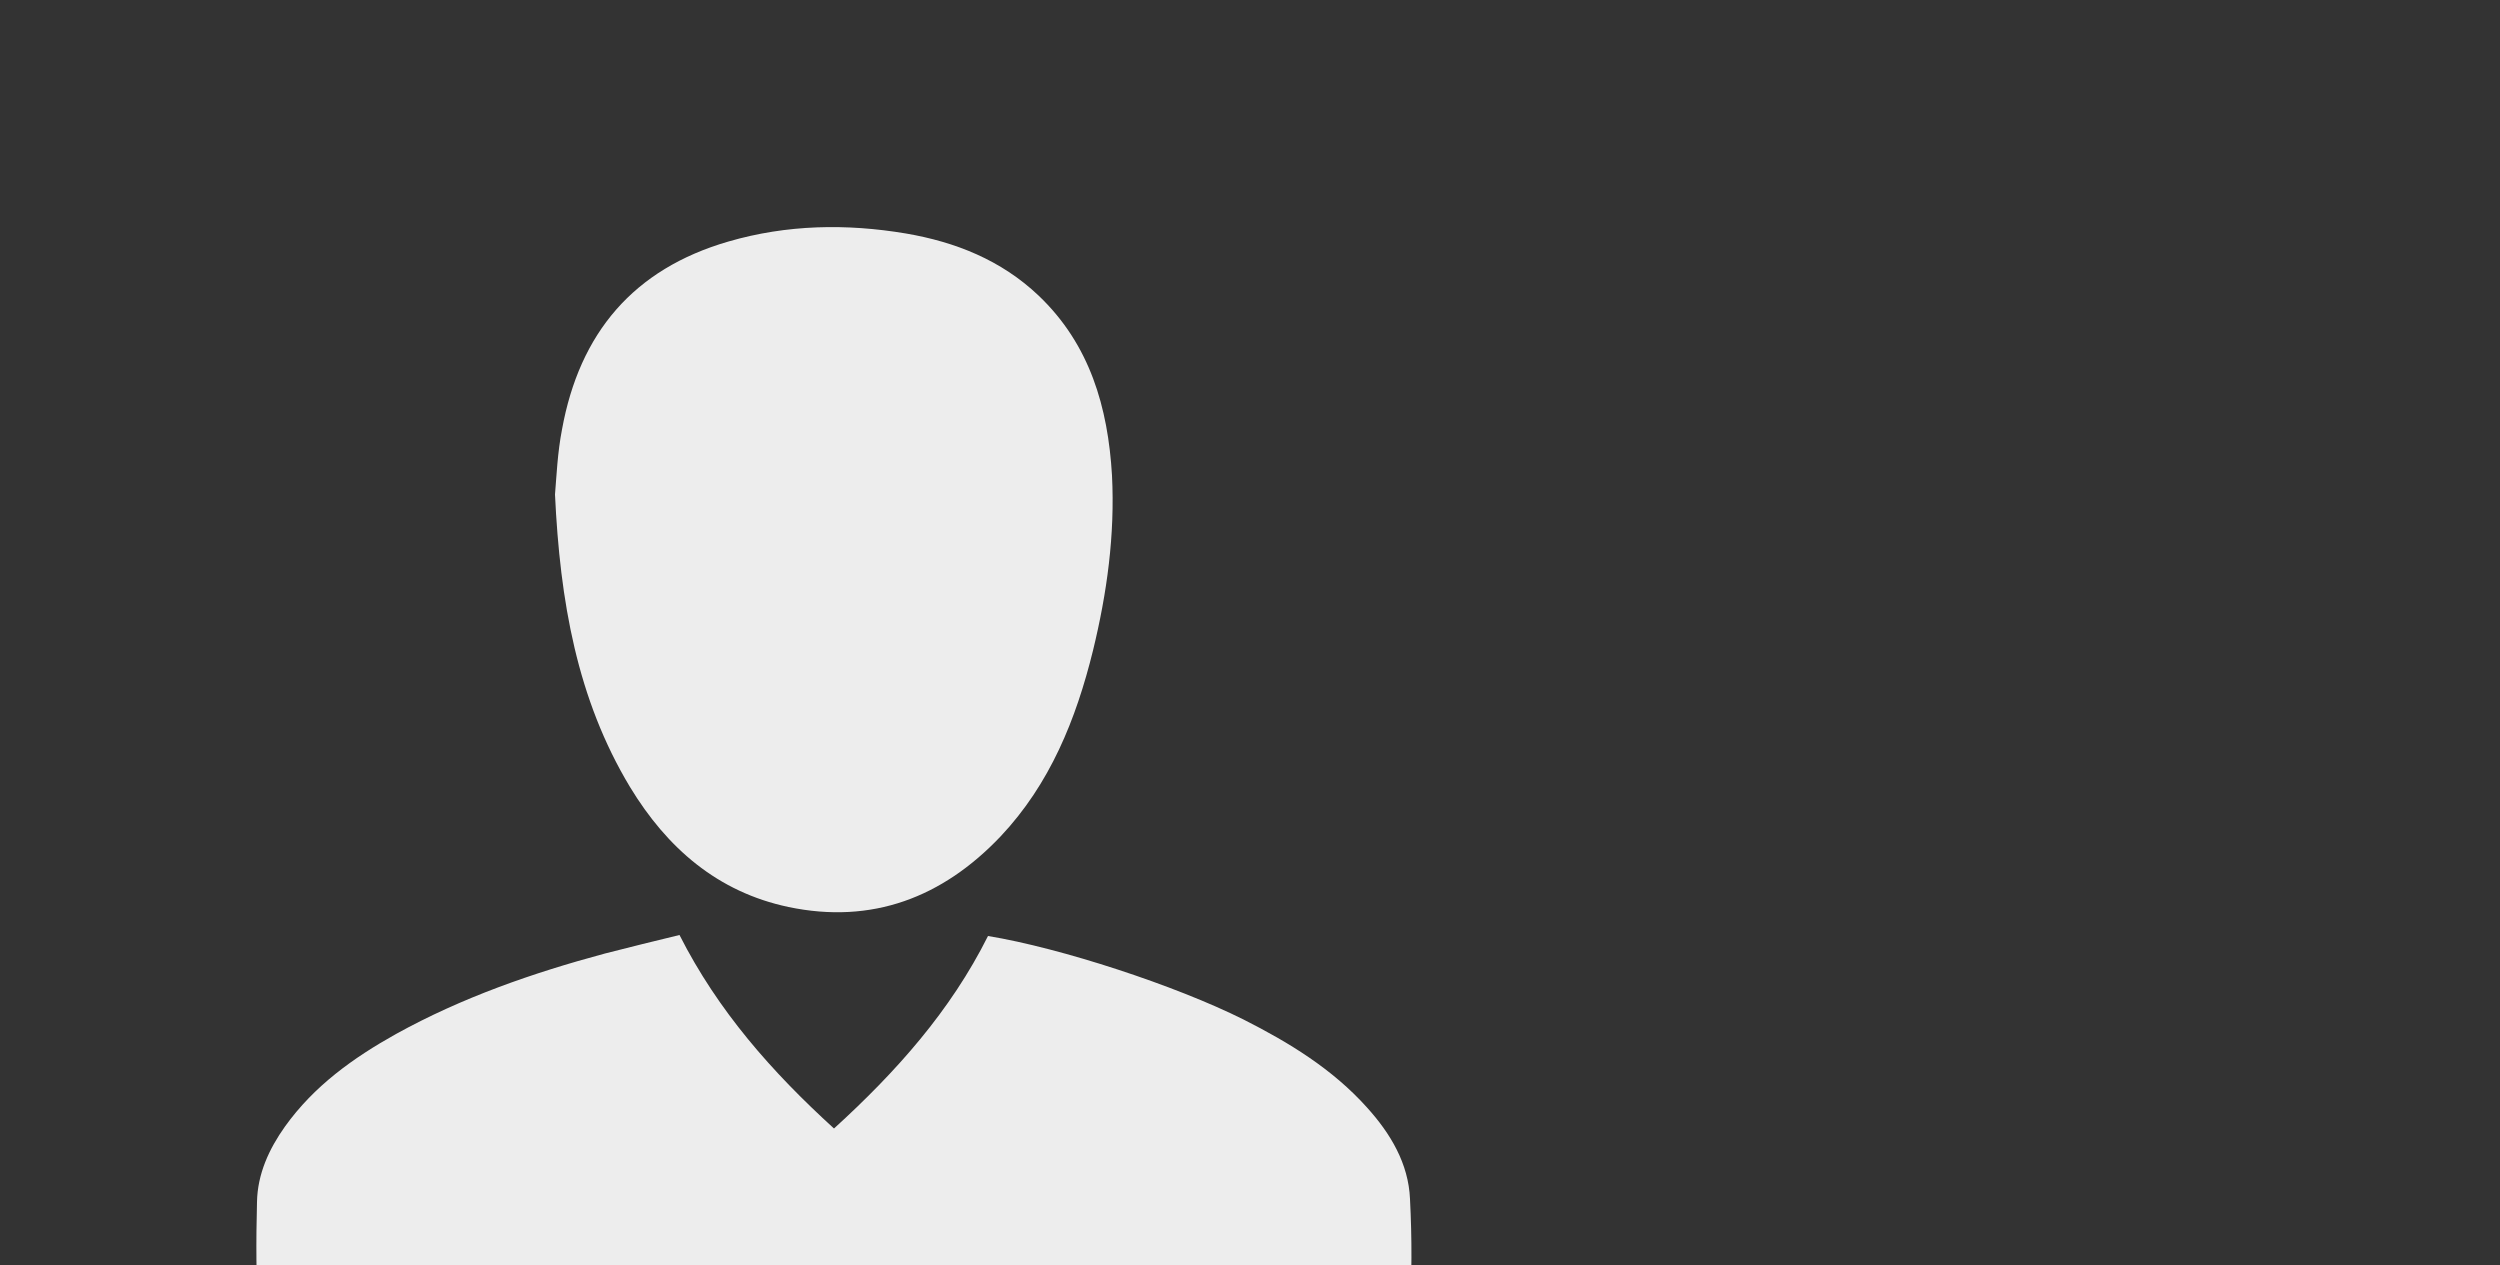<?xml version="1.0" encoding="utf-8"?>
<!-- Generator: Adobe Illustrator 21.0.0, SVG Export Plug-In . SVG Version: 6.00 Build 0)  -->
<svg version="1.1" id="图层_1" xmlns="http://www.w3.org/2000/svg" xmlns:xlink="http://www.w3.org/1999/xlink" x="0px" y="0px"
	 viewBox="0 0 500 253" style="enable-background:new 0 0 330 303;" xml:space="preserve">
<rect x="0" y="0" width="500" height="253" fill="#333333" stroke="none"/>
<style type="text/css">
	.st0{fill:#EDEDED;}
</style>
<g>
	<g>
		<path class="st0" d="M197.6,187.2c-7.5,15-18.4,27.2-30.8,38.5c-12.4-11.3-23.2-23.5-30.9-38.7c-4.9,1.2-9.9,2.4-14.9,3.7
			c-14.5,3.9-28.6,8.8-41.8,16.1c-8.6,4.8-16.4,10.4-22.2,18.5c-3.2,4.5-5.5,9.5-5.6,15.1c-0.2,7.8-0.2,15.5,0.3,23.3
			c0.6,8.5,5.5,14.3,13.1,17.8c6.1,2.8,12.7,3.8,19.3,3.8c55.2,0.1,110.3,0.1,165.5-0.1c5.5,0,11.2-1.1,16.5-2.8
			c9.2-2.8,15.2-9.2,15.8-19.1c0.5-7.8,0.5-15.7,0.1-23.5c-0.3-7.1-3.9-13.1-8.6-18.3c-6.9-7.7-15.6-13-24.7-17.6
			C235.1,197.1,212.2,189.6,197.6,187.2z"/>
		<path class="st0" d="M111,98.9c1,21.3,4.4,40.9,15,58.5c7.4,12.2,17.5,21,31.7,24c16.7,3.5,30.8-1.9,42.4-14.1
			c9.9-10.5,15.1-23.4,18.5-37.2c2.8-11.5,4.4-23.1,3.8-35c-0.8-13.6-4.4-26.2-14.7-36c-7.5-7.1-16.6-10.7-26.5-12.4
			c-11.9-2-23.8-1.8-35.5,1.6c-19,5.5-29.8,18.3-33.3,37.6C111.5,90.5,111.3,95.3,111,98.9z"/>
	</g>
</g>
</svg>
